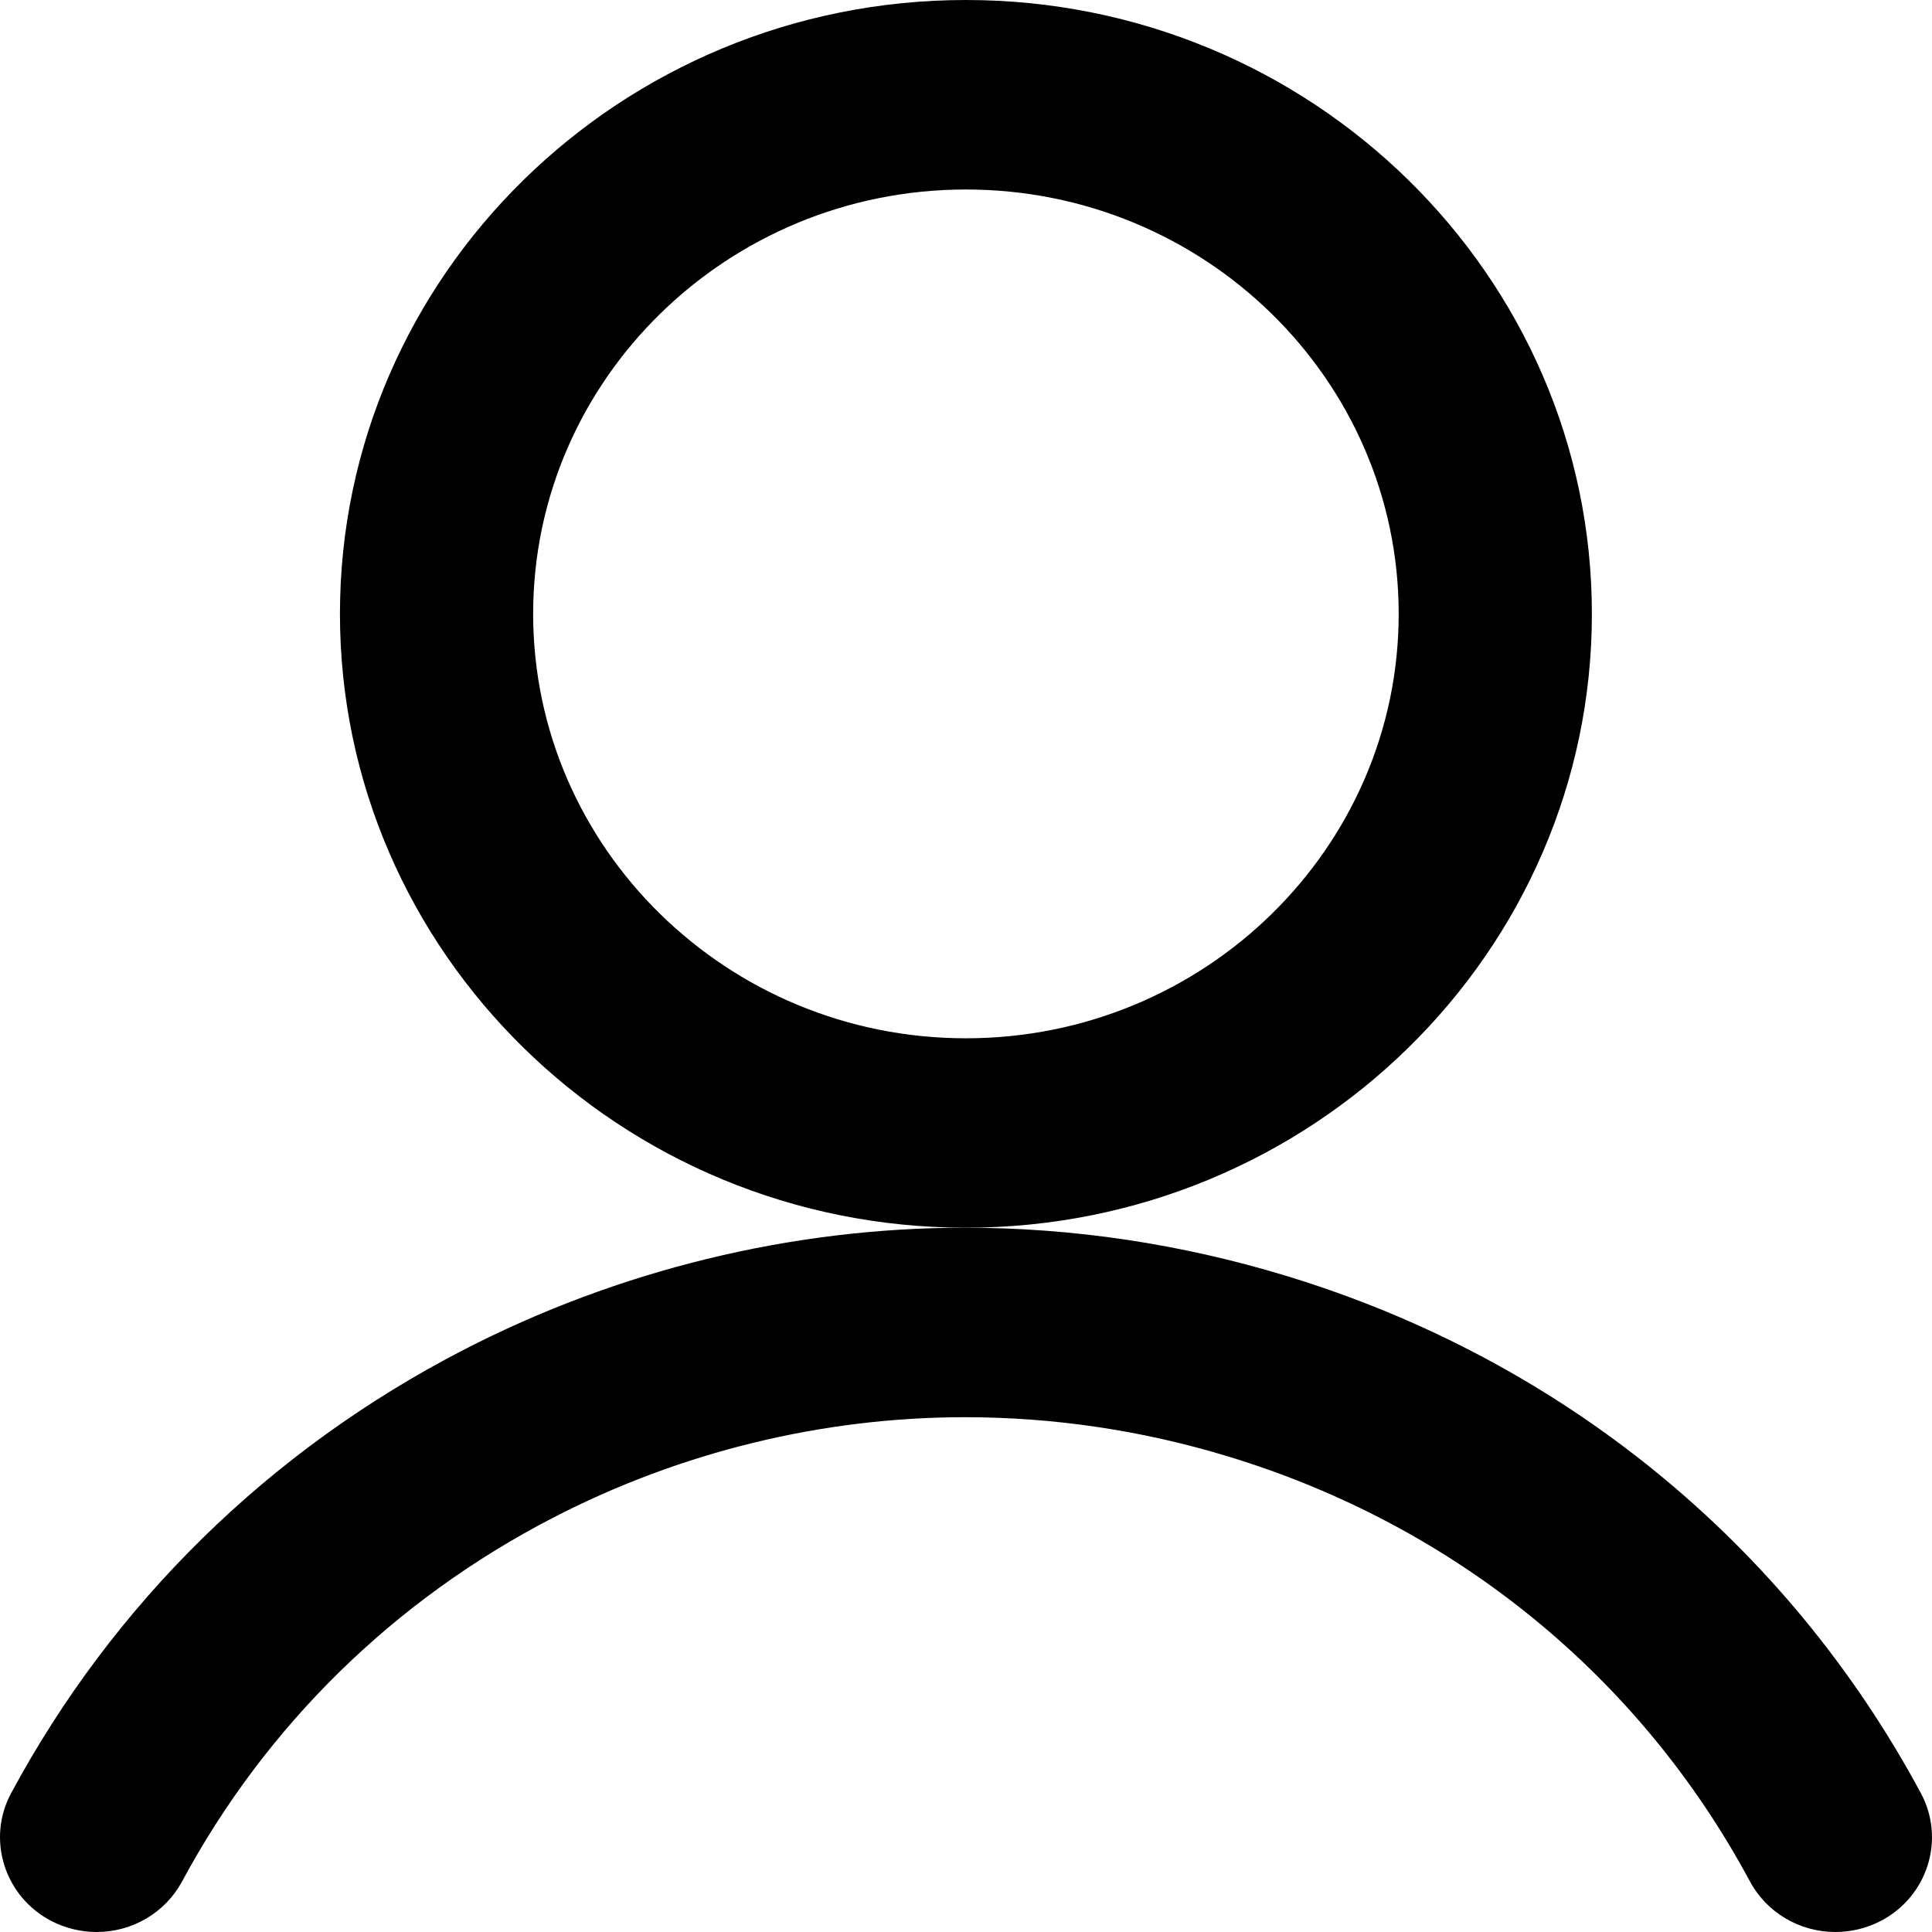 <svg width="24" height="24" viewBox="0 0 24 24" fill="none" xmlns="http://www.w3.org/2000/svg">
<path d="M11.999 15.251C7.711 15.251 4.223 11.831 4.223 7.626C4.223 3.421 7.711 0 11.999 0C16.287 0 19.775 3.421 19.775 7.626C19.775 11.831 16.287 15.251 11.999 15.251ZM11.999 2.354C9.034 2.354 6.623 4.718 6.623 7.626C6.623 10.533 9.034 12.898 11.999 12.898C14.964 12.898 17.375 10.533 17.375 7.626C17.375 4.718 14.964 2.354 11.999 2.354Z" fill="black"/>
<path d="M1.199 24C1.006 24 0.814 23.953 0.641 23.865C0.055 23.562 -0.17 22.848 0.138 22.276C1.406 19.919 3.345 18.016 5.75 16.773C7.678 15.777 9.833 15.251 11.985 15.251C13.329 15.251 14.668 15.452 15.967 15.846C19.388 16.884 22.191 19.167 23.862 22.276C24.17 22.85 23.945 23.562 23.359 23.865C23.188 23.953 22.994 24 22.801 24C22.353 24 21.946 23.758 21.738 23.371C20.369 20.821 18.066 18.946 15.257 18.093C14.19 17.768 13.089 17.605 11.986 17.605C10.22 17.605 8.45 18.036 6.868 18.855C4.895 19.875 3.302 21.438 2.262 23.372C2.052 23.76 1.646 24 1.199 24Z" fill="black"/>
</svg>

